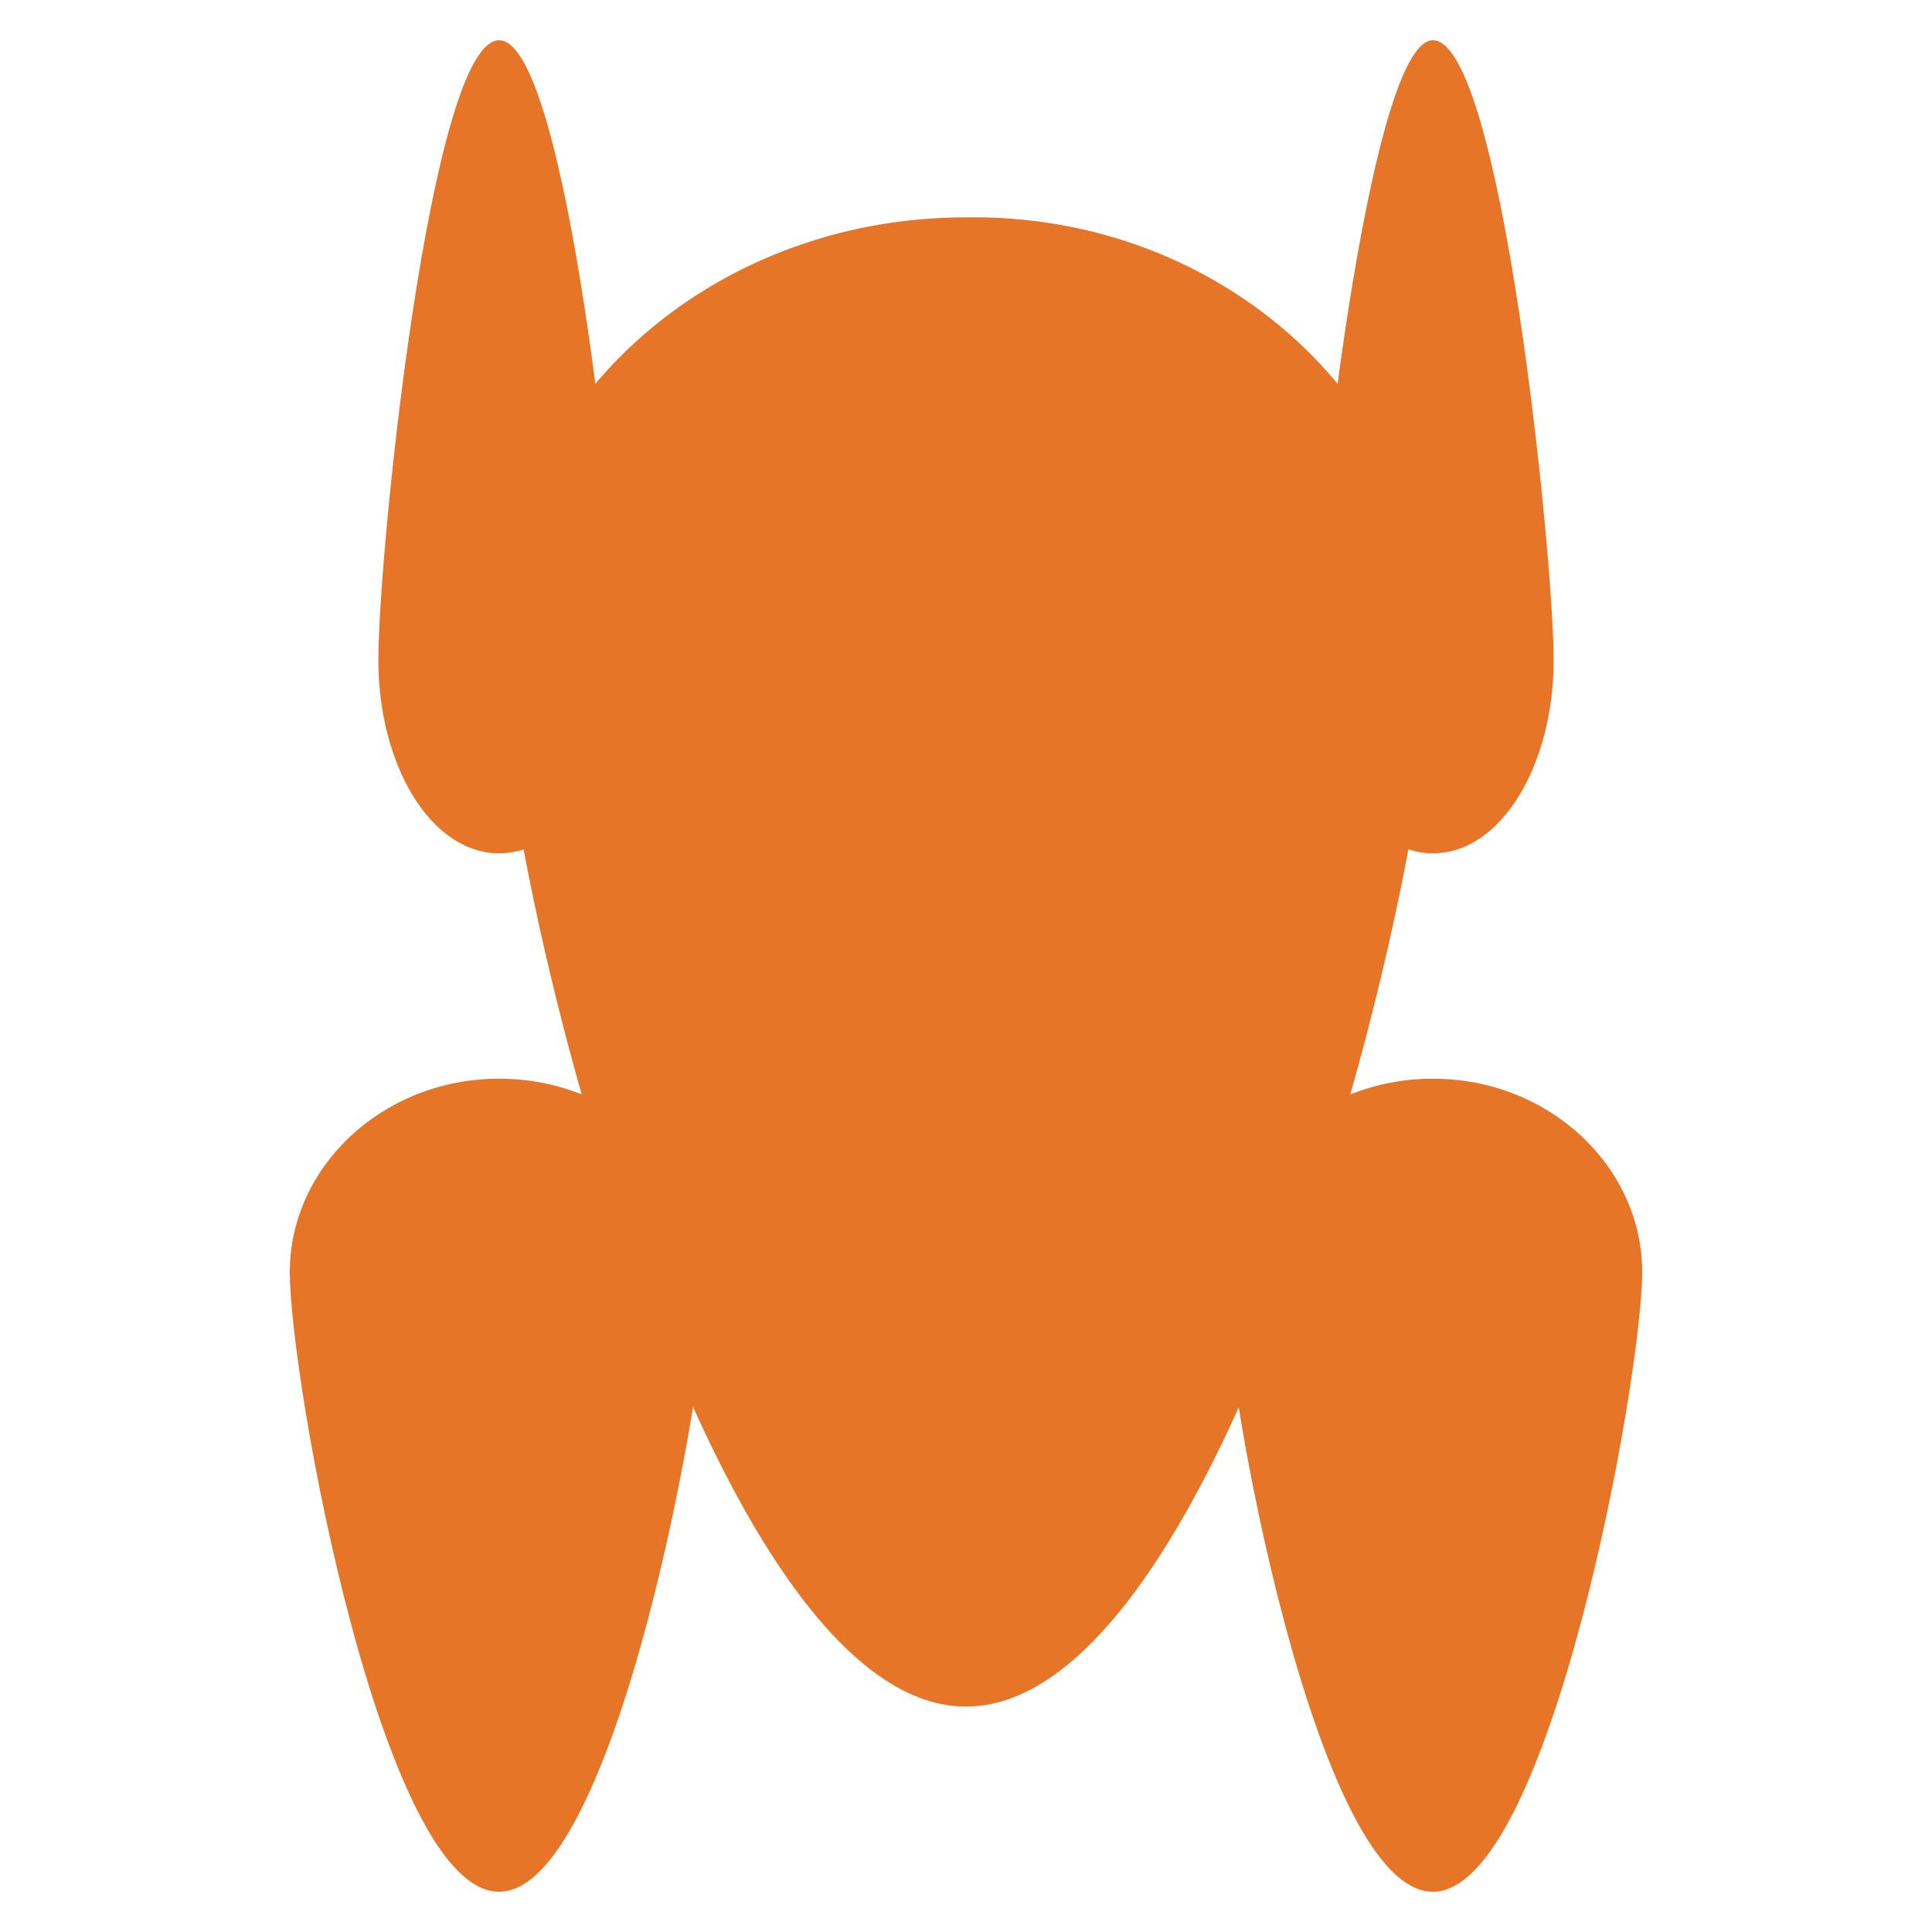 <?xml version="1.0" encoding="utf-8"?>
<!-- Generator: Adobe Illustrator 18.0.0, SVG Export Plug-In . SVG Version: 6.00 Build 0)  -->
<!DOCTYPE svg PUBLIC "-//W3C//DTD SVG 1.1//EN" "http://www.w3.org/Graphics/SVG/1.1/DTD/svg11.dtd">
<svg version="1.1" id="Layer_1" xmlns="http://www.w3.org/2000/svg" xmlns:xlink="http://www.w3.org/1999/xlink" x="0px" y="0px"
	 viewBox="0 0 48 48" enable-background="new 0 0 48 48" xml:space="preserve">
<g>
	<path fill="#E77528" d="M35.6,16c0,5.9-5.2,26.4-11.6,26.4c-6.4,0-11.6-20.5-11.6-26.4c0-5.9,5.2-10.6,11.6-10.6
		C30.4,5.3,35.6,10.1,35.6,16z"/>
	<path fill="#E77528" d="M40.8,31.6c0,2.6-2.3,15.4-5.2,15.4c-2.9,0-5.2-12.7-5.2-15.4c0-2.6,2.3-4.8,5.2-4.8
		C38.5,26.8,40.8,29,40.8,31.6z"/>
	<path fill="#E77528" d="M17.6,31.6c0,2.6-2.3,15.4-5.2,15.4c-2.9,0-5.2-12.7-5.2-15.4c0-2.6,2.3-4.8,5.2-4.8
		C15.3,26.8,17.6,29,17.6,31.6z"/>
	<path fill="#E77528" d="M38.6,16.4c0-2.6-1.3-15.4-3-15.4c-1.6,0-3,12.7-3,15.4c0,2.6,1.3,4.8,3,4.8C37.3,21.2,38.6,19,38.6,16.4z"
		/>
	<path fill="#E77528" d="M15.4,16.4c0-2.6-1.3-15.4-3-15.4s-3,12.7-3,15.4c0,2.6,1.3,4.8,3,4.8S15.4,19,15.4,16.4z"/>
</g>
</svg>
